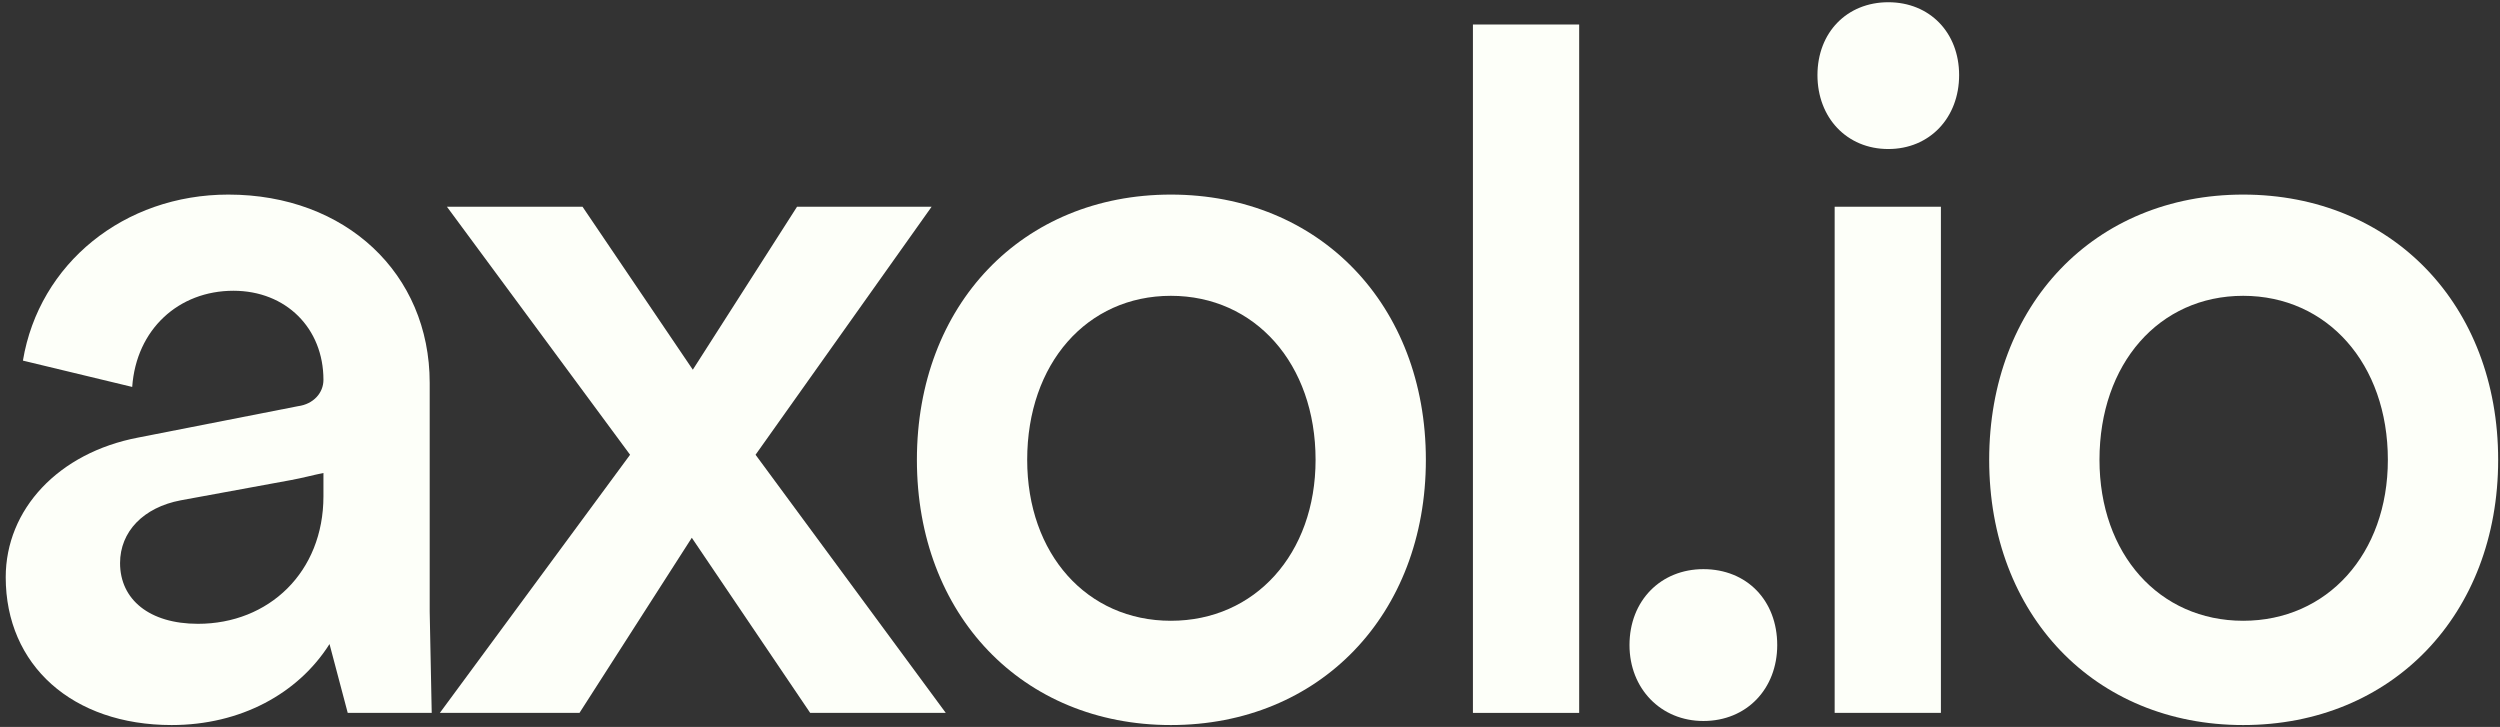 <svg width="423" height="123" viewBox="0 0 423 123" fill="none" xmlns="http://www.w3.org/2000/svg">
<rect x="0" y="0" width="423" height="123" fill="#333333" stroke="none"/>
<path d="M379.544 122.678C354.376 122.678 336.57 104.008 336.57 77.801C336.57 51.594 354.376 32.924 379.544 32.924C404.711 32.924 422.688 51.594 422.688 77.801C422.688 104.008 404.711 122.678 379.544 122.678ZM379.544 105.035C393.754 105.035 404.026 93.73 404.026 77.801C404.026 61.529 393.754 50.052 379.544 50.052C365.333 50.052 355.232 61.529 355.232 77.801C355.232 93.73 365.333 105.035 379.544 105.035Z" fill="#FDFFF9"/>
<path d="M310.424 34.979H328.401V120.622H310.424V34.979ZM319.498 25.215C312.479 25.215 307.514 19.906 307.514 12.711C307.514 5.518 312.479 0.379 319.498 0.379C326.518 0.379 331.483 5.518 331.483 12.711C331.483 19.906 326.518 25.215 319.498 25.215Z" fill="#FDFFF9"/>
<path d="M288.209 121.992C281.018 121.992 275.711 116.511 275.711 109.146C275.711 101.609 281.018 96.299 288.209 96.299C295.571 96.299 300.707 101.609 300.707 109.146C300.707 116.511 295.571 121.992 288.209 121.992Z" fill="#FDFFF9"/>
<path d="M249.219 120.622V4.147H267.196V120.622H249.219Z" fill="#FDFFF9"/>
<path d="M198.113 122.678C172.945 122.678 155.139 104.008 155.139 77.801C155.139 51.594 172.945 32.924 198.113 32.924C223.28 32.924 241.257 51.594 241.257 77.801C241.257 104.008 223.28 122.678 198.113 122.678ZM198.113 105.035C212.323 105.035 222.595 93.73 222.595 77.801C222.595 61.529 212.323 50.052 198.113 50.052C183.902 50.052 173.801 61.529 173.801 77.801C173.801 93.73 183.902 105.035 198.113 105.035Z" fill="#FDFFF9"/>
<path d="M74.422 120.622L106.609 76.944L75.62 34.979H98.562L117.224 62.556L134.859 34.979H157.629L127.839 76.944L160.026 120.622H137.084L117.053 90.99L98.049 120.622H74.422Z" fill="#FDFFF9"/>
<path d="M29.046 122.678C12.268 122.678 0.968 112.572 0.968 97.67C0.968 86.194 9.871 76.602 23.396 74.032L50.447 68.722C53.015 68.38 54.727 66.496 54.727 64.269C54.727 55.533 48.392 49.196 39.49 49.196C30.244 49.196 23.054 55.705 22.369 65.468L3.878 61.015C6.618 44.571 20.999 32.924 38.634 32.924C58.494 32.924 72.704 46.284 72.704 64.783V103.494L73.046 120.622H58.836L55.754 108.975C50.447 117.368 40.688 122.678 29.046 122.678ZM20.314 95.272C20.314 101.438 25.279 105.549 33.497 105.549C45.482 105.549 54.727 96.814 54.727 83.967V80.027C53.015 80.37 51.132 80.884 49.248 81.226L30.587 84.652C24.252 85.851 20.314 89.962 20.314 95.272Z" fill="#FDFFF9"/>
</svg>
